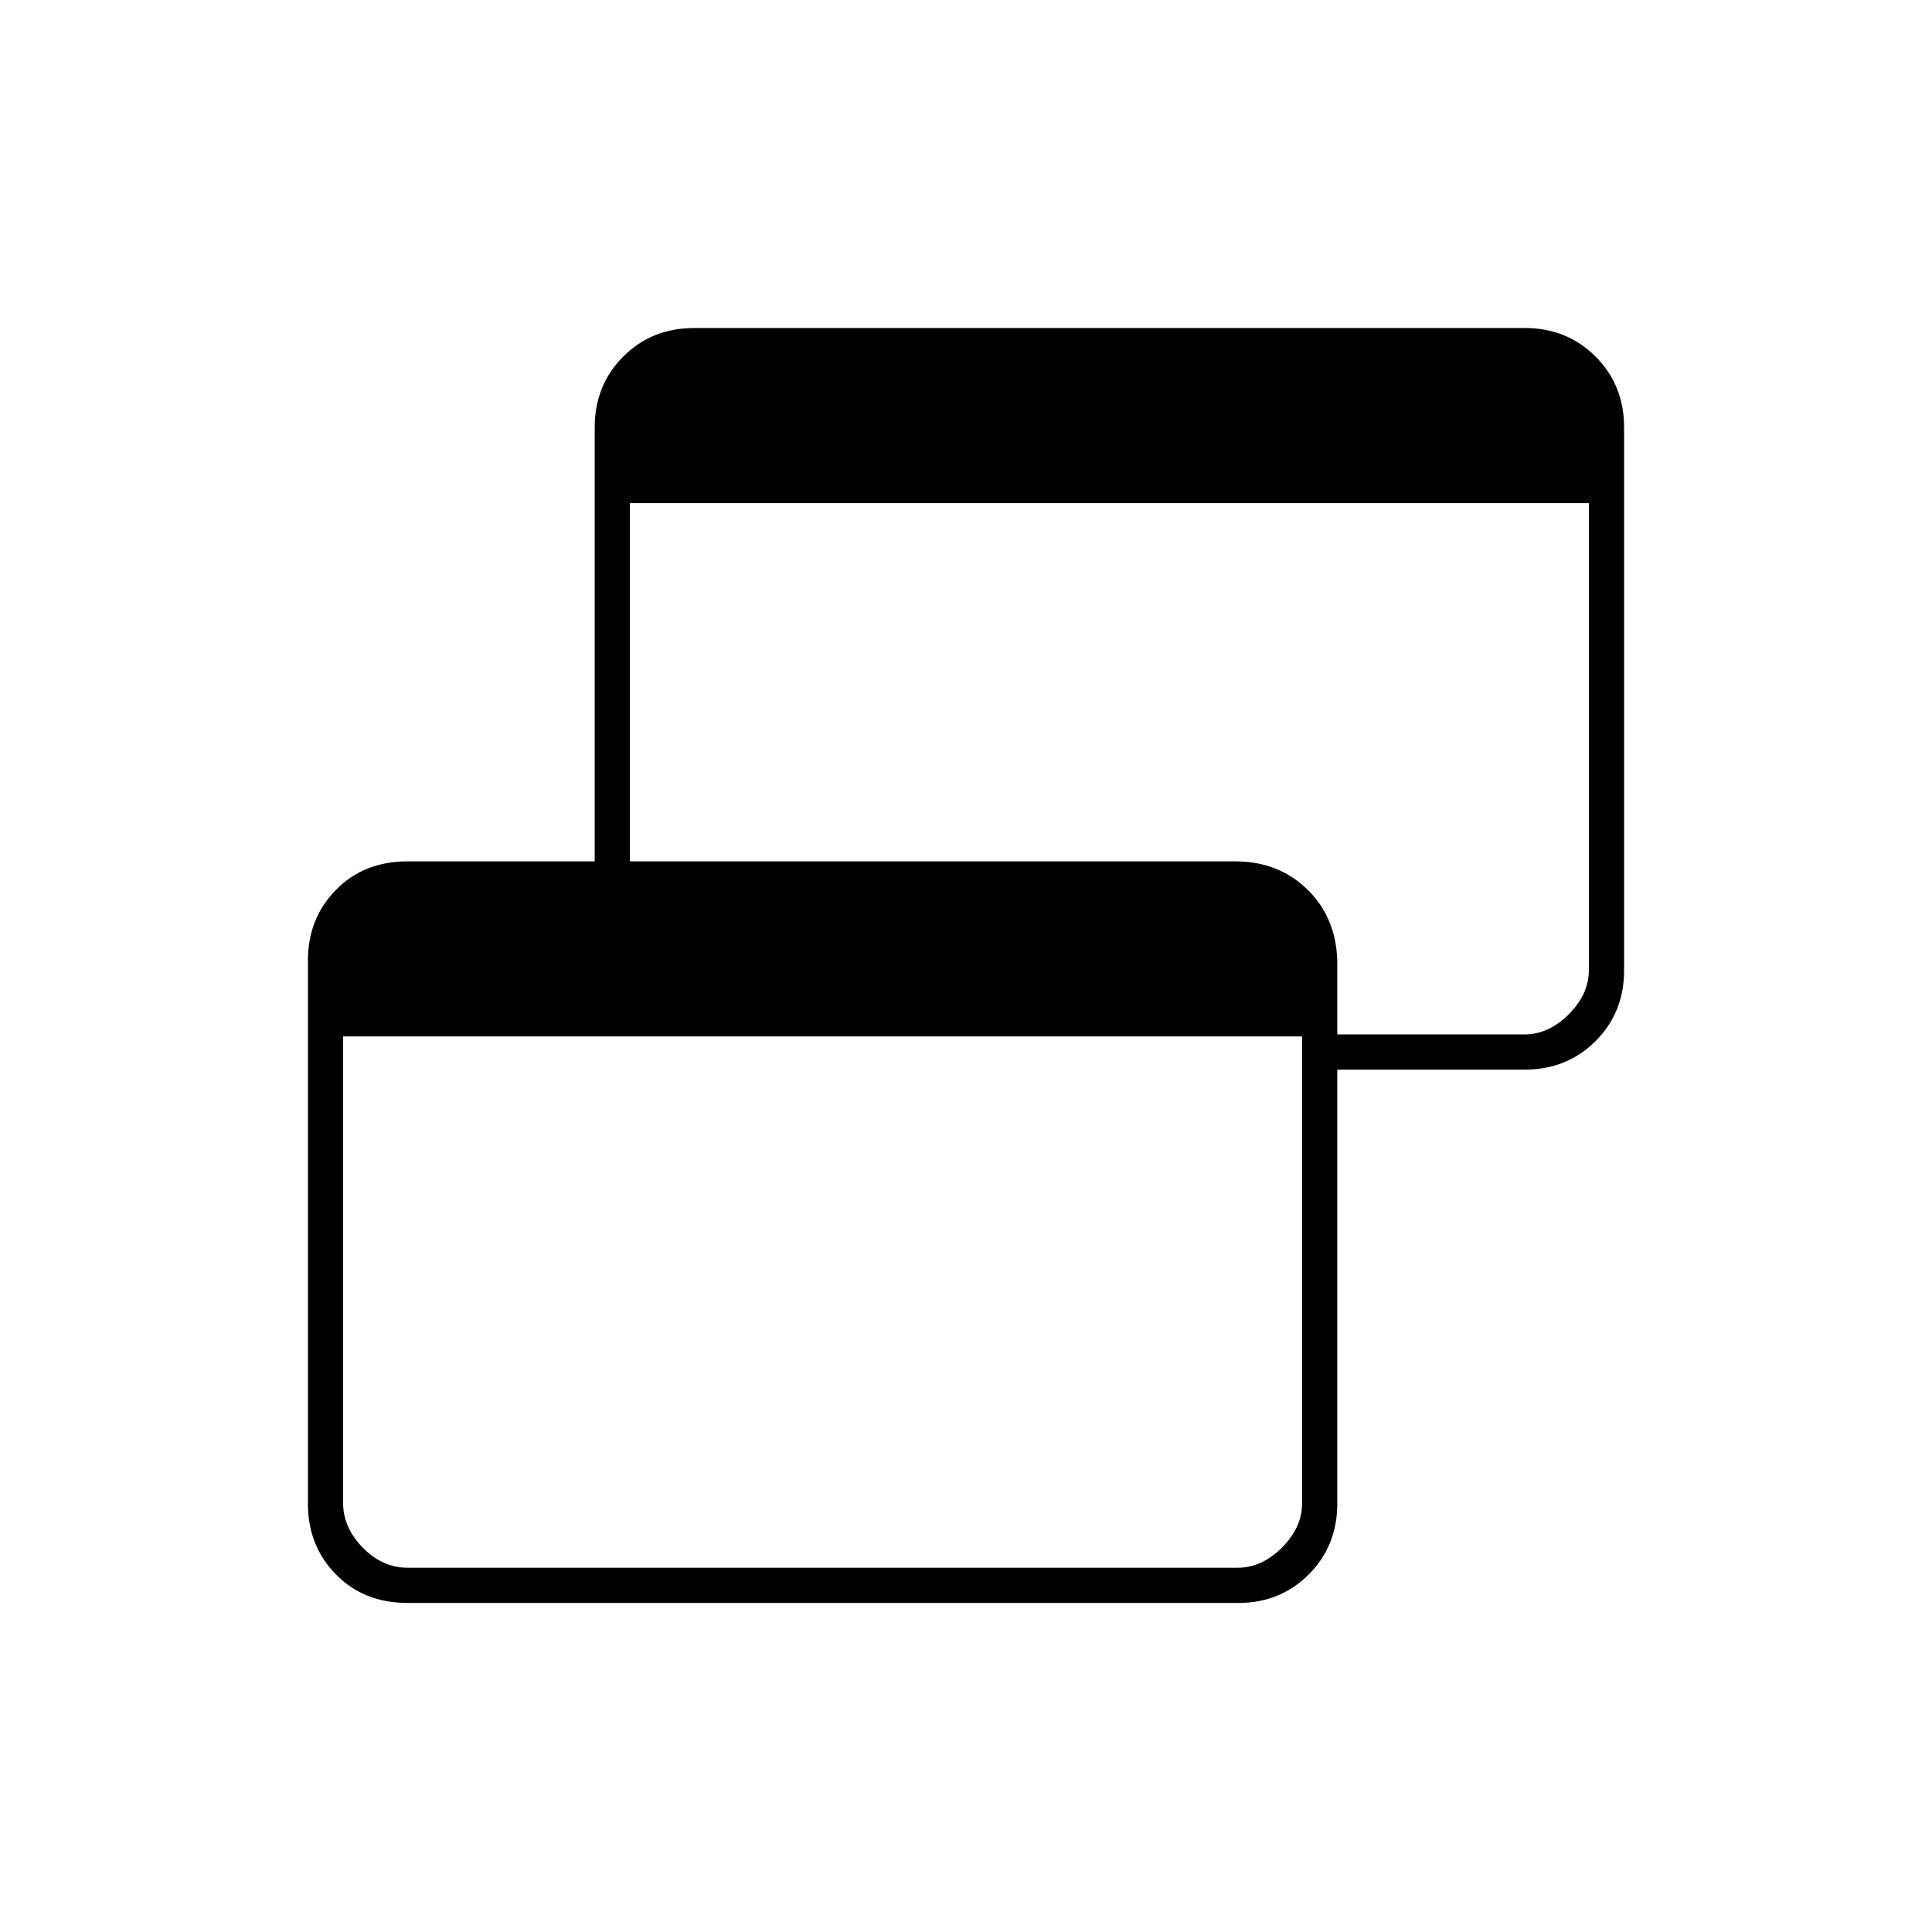 <svg xmlns="http://www.w3.org/2000/svg" height="20" viewBox="0 -960 960 960" width="20"><path d="M202.5-163.5q-21.669 0-35.584-14.181Q153-191.863 153-212.81v-269.88q0-20.948 13.916-35.129Q180.831-532 202.5-532h93v-215.5q0-21.138 14.181-35.319Q323.862-797 344.772-797h412.956q20.91 0 35.091 14.181Q807-768.638 807-747.69v269.88q0 20.948-14.181 35.129Q778.638-428.5 757.5-428.5h-93V-213q0 21.137-14.181 35.319-14.181 14.181-35.076 14.181H202.5Zm0-17.5H615q12 0 22-10t10-22v-232H170.5v232q0 12 9.75 22t22.25 10Zm462-265h93q12 0 22-10t10-22v-232H313v178h300.626q22.043 0 36.458 14.43 14.416 14.429 14.416 36.82V-446Z"/></svg>
